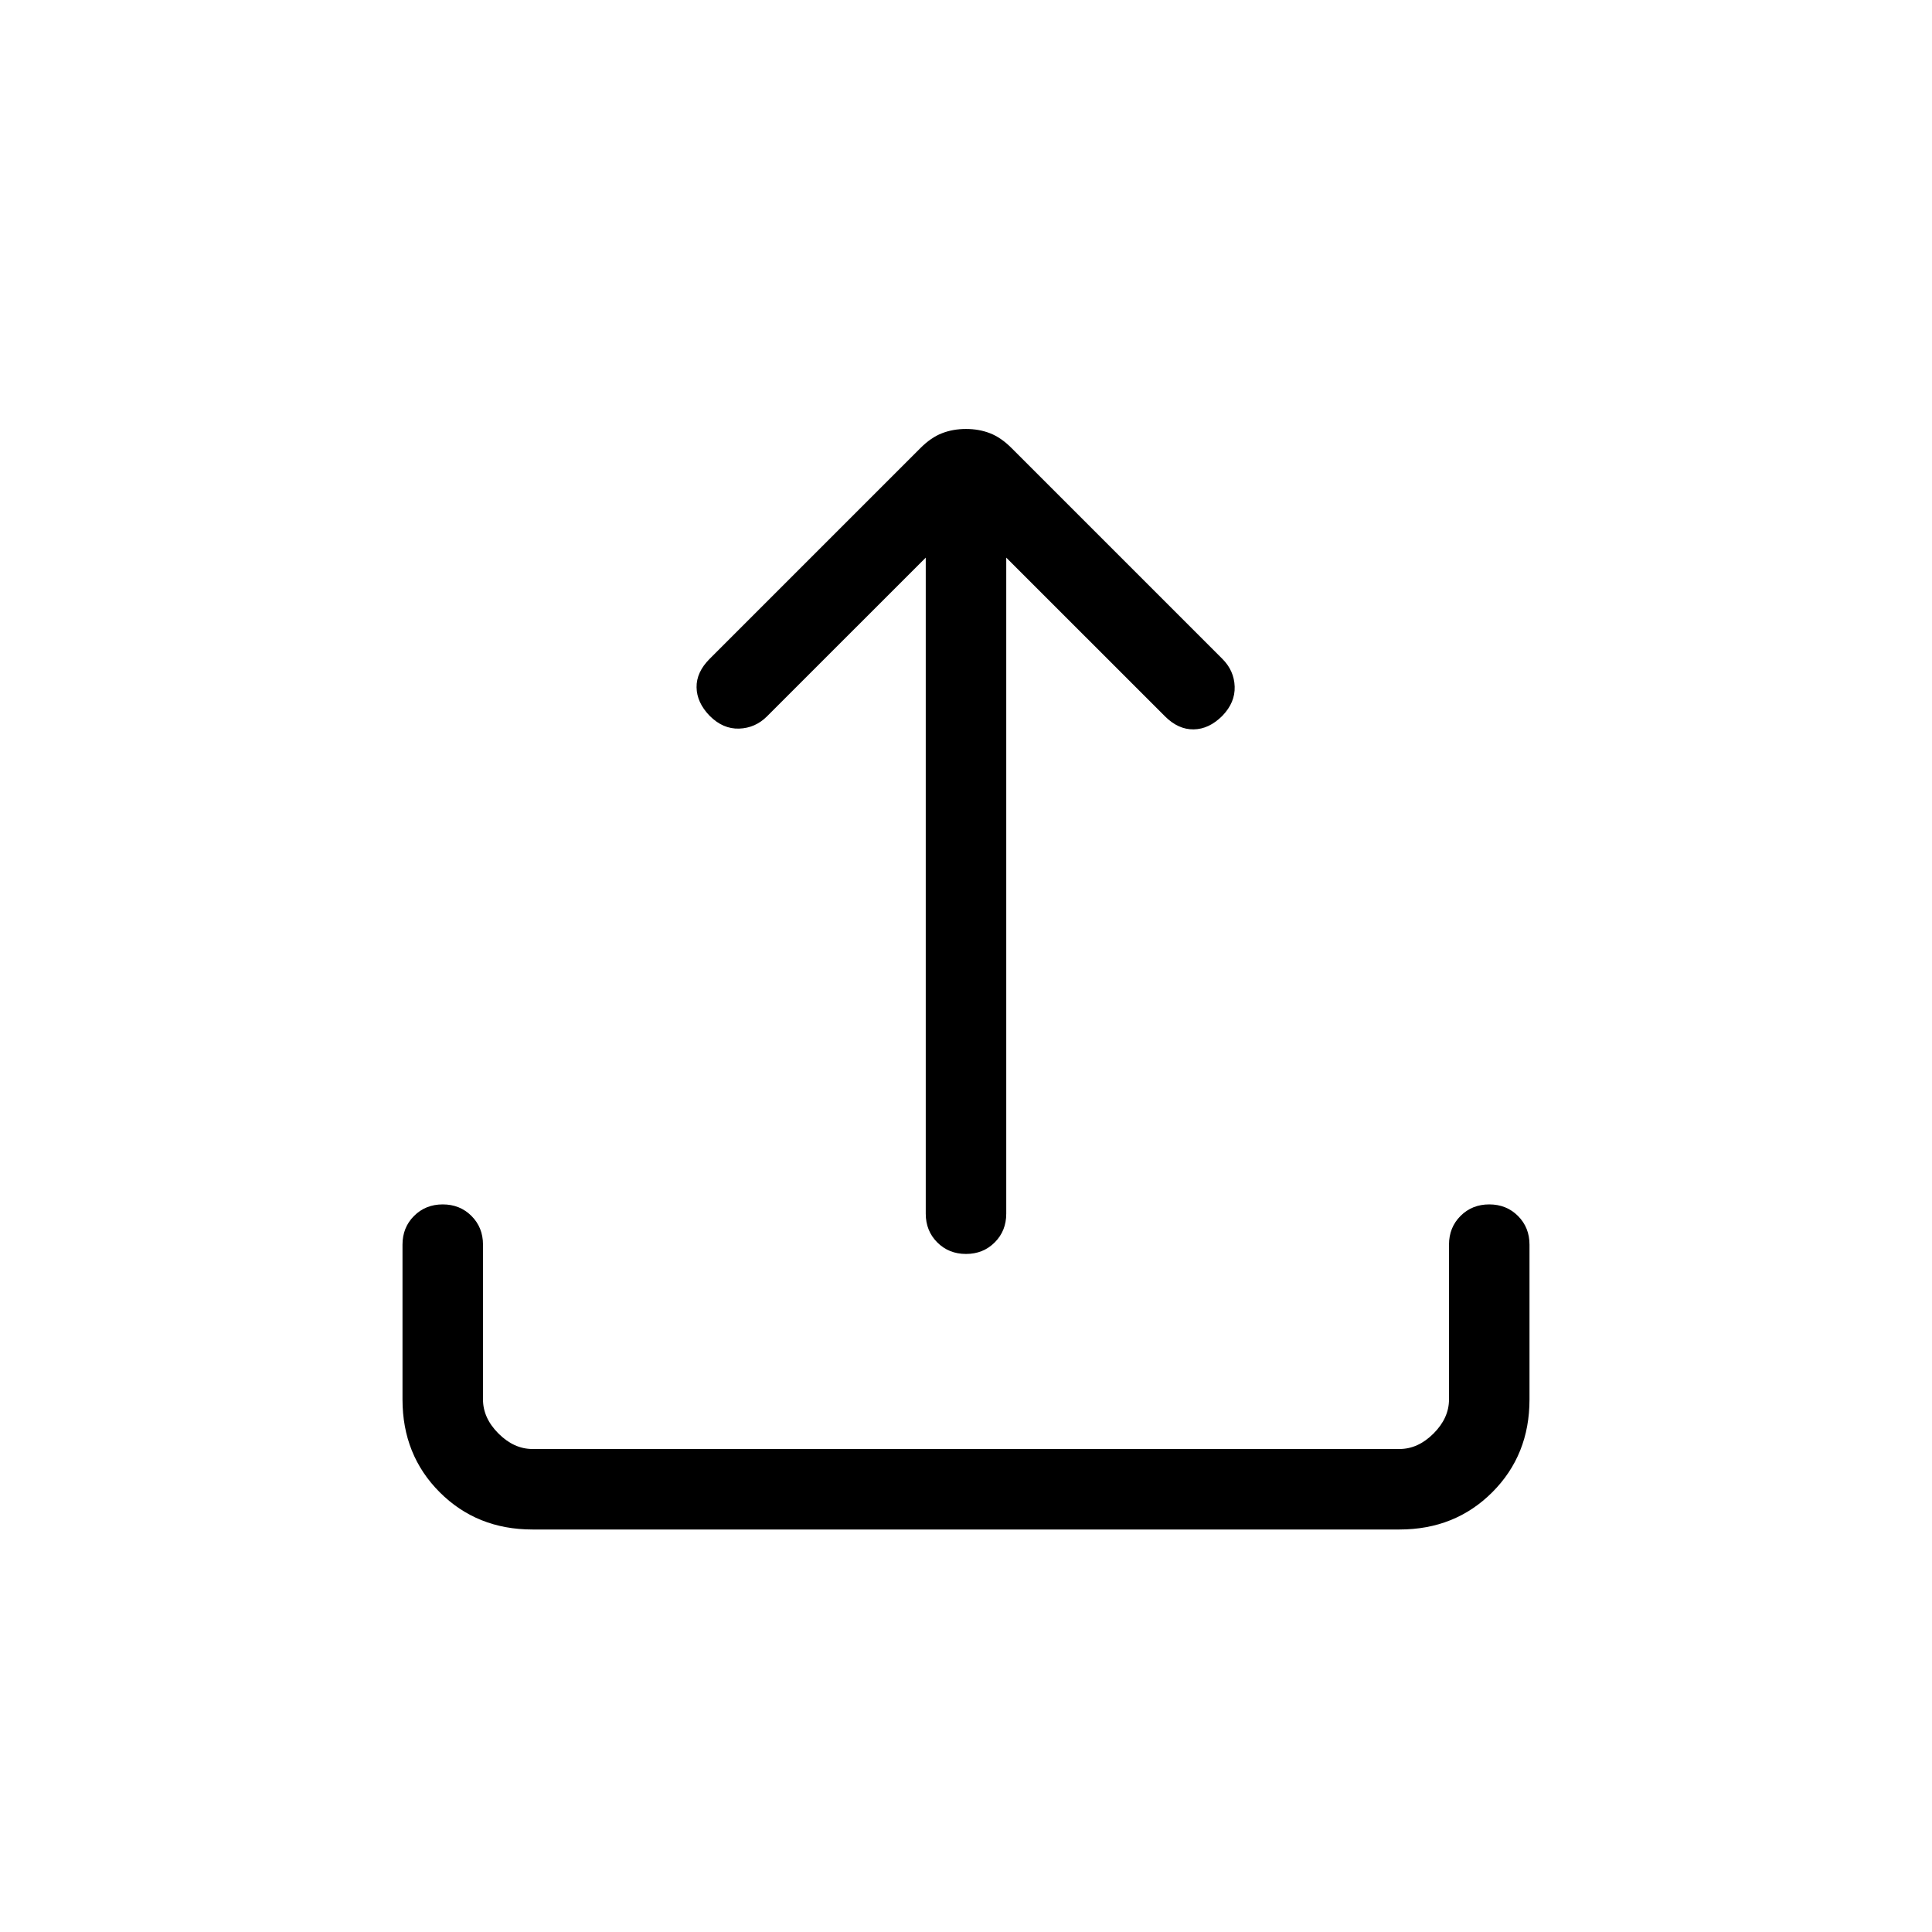 <svg xmlns="http://www.w3.org/2000/svg" height="24" viewBox="0 -960 960 960" width="24"><path d="M264.62-200q-27.62 0-46.12-18.5Q200-237 200-264.62v-76.92q0-8.54 5.73-14.27t14.27-5.73q8.54 0 14.27 5.73t5.73 14.27v76.92q0 9.24 7.69 16.93 7.69 7.69 16.93 7.69h430.76q9.24 0 16.93-7.69 7.69-7.69 7.69-16.93v-76.92q0-8.54 5.73-14.27t14.27-5.73q8.54 0 14.27 5.73t5.73 14.27v76.92q0 27.62-18.5 46.12Q723-200 695.38-200H264.62ZM460-682.92l-78.85 78.84q-5.84 5.85-13.88 6.12-8.04.27-14.65-6.35-6.39-6.61-6.5-14.15-.12-7.54 6.5-14.16l104.76-104.76q5.24-5.24 10.7-7.35 5.46-2.12 11.92-2.12t11.92 2.12q5.46 2.11 10.7 7.35l104.76 104.76q5.85 5.85 6.12 13.77.27 7.93-6.12 14.54-6.61 6.62-14.26 6.73-7.66.12-14.27-6.5L500-682.92v326q0 8.54-5.73 14.27T480-336.92q-8.54 0-14.27-5.73T460-356.92v-326Z"/></svg>